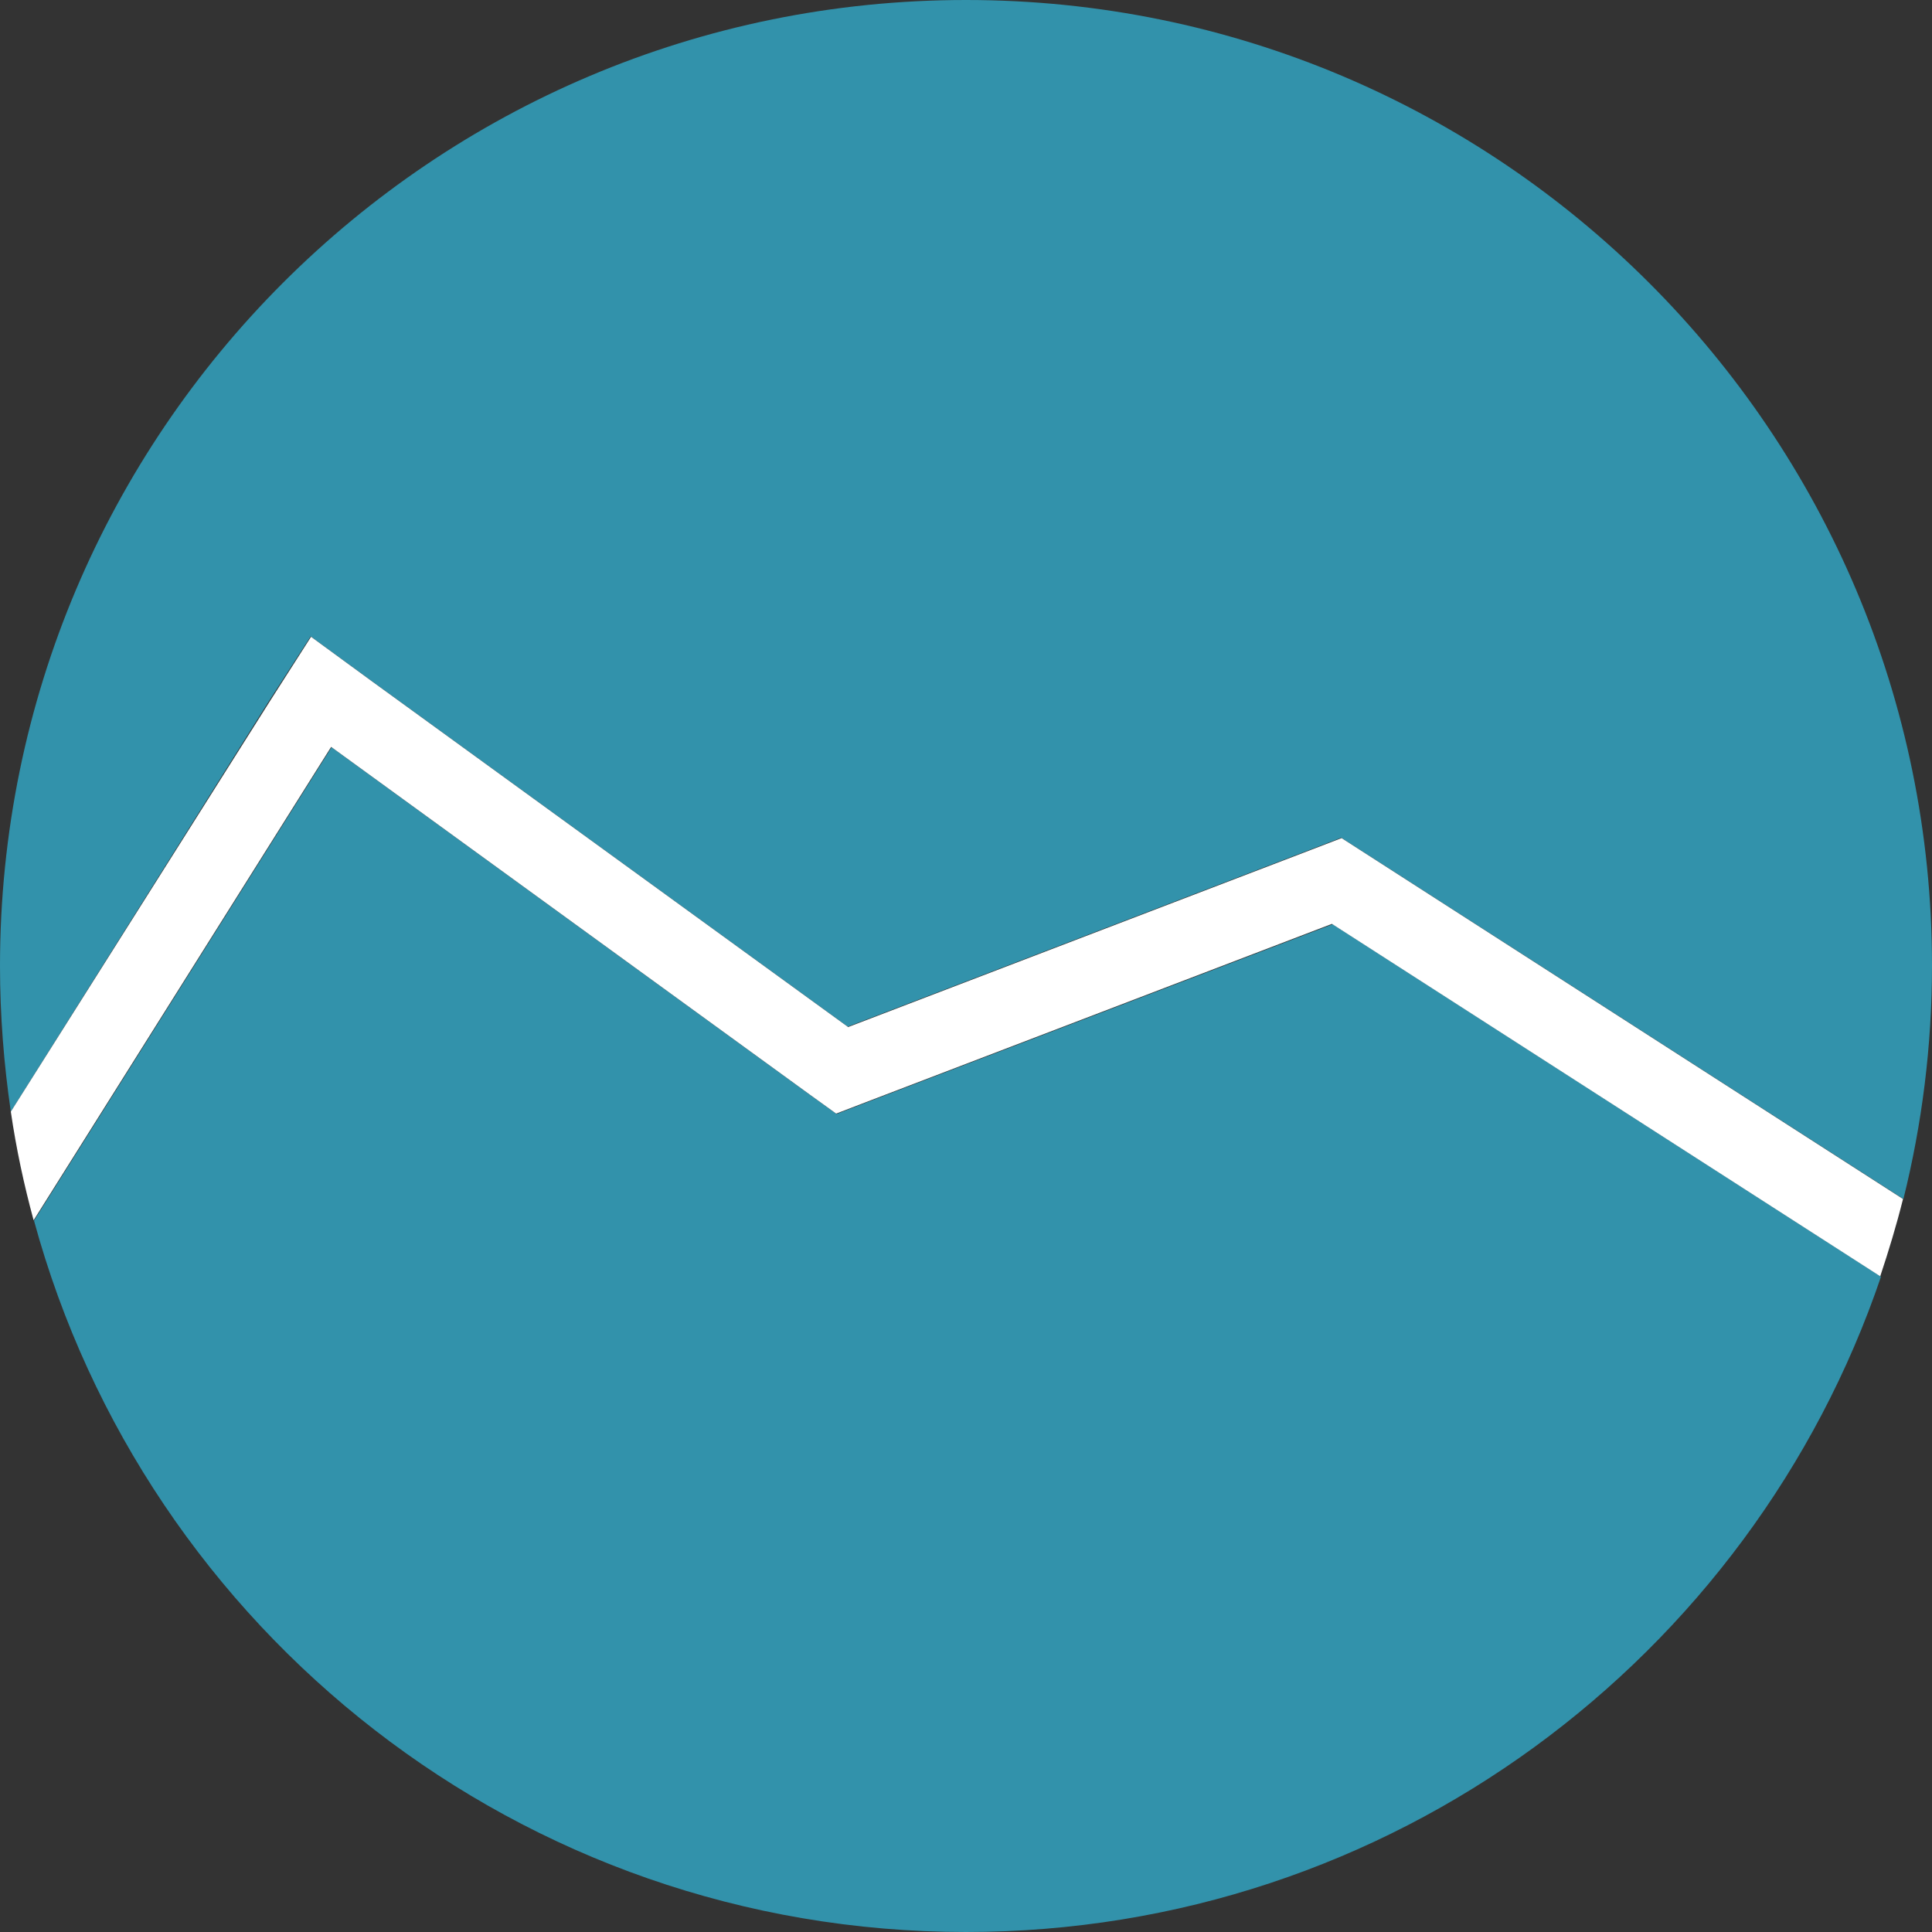 <?xml version="1.0" encoding="utf-8"?>
<!-- Generator: Adobe Illustrator 19.0.0, SVG Export Plug-In . SVG Version: 6.00 Build 0)  -->
<svg version="1.1" id="图层_1" xmlns="http://www.w3.org/2000/svg" xmlns:xlink="http://www.w3.org/1999/xlink" x="0px" y="0px"
	 viewBox="0 0 500 500" style="enable-background:new 0 0 500 500;" xml:space="preserve">
<rect x="0" y="0" width="500" height="500" fill="#333333" stroke="none"/>
<style type="text/css">
	.st0{fill:#3292AB;}
	.st1{fill:#FFFFFF;}
</style>
<path d="M74.7,173.4"/>
<g>
	<path class="st0" d="M80.4,164.7l8.2,6l7.8,5.7l123,89.3l119.9-45.9l7.8-3l7,4.5l138.5,89c4.8-19.3,7.4-39.6,7.4-60.4
		C500,111.9,388.1,0,250,0S0,111.9,0,250c0,12.8,1,25.4,2.8,37.7l66.7-106.1L80.4,164.7z"/>
	<path class="st0" d="M224.3,285.3l-7.8,3l-6.8-4.9l-123.9-90l-77,122.5C37.7,422,134.7,500,250,500c109.9,0,203.3-71,236.8-169.6
		l-141.9-91.2L224.3,285.3z"/>
	<path class="st1" d="M354.2,221.4l-7-4.5l-7.8,3l-119.9,45.9l-123-89.3l-7.8-5.7l-8.2-6l-10.8,16.9L2.8,287.7
		c1.4,9.6,3.4,18.9,5.9,28.1l77-122.5l123.9,90l6.8,4.9l7.8-3l120.5-46.1l141.9,91.2c2.2-6.6,4.2-13.2,5.9-20L354.2,221.4z"/>
</g>
</svg>
